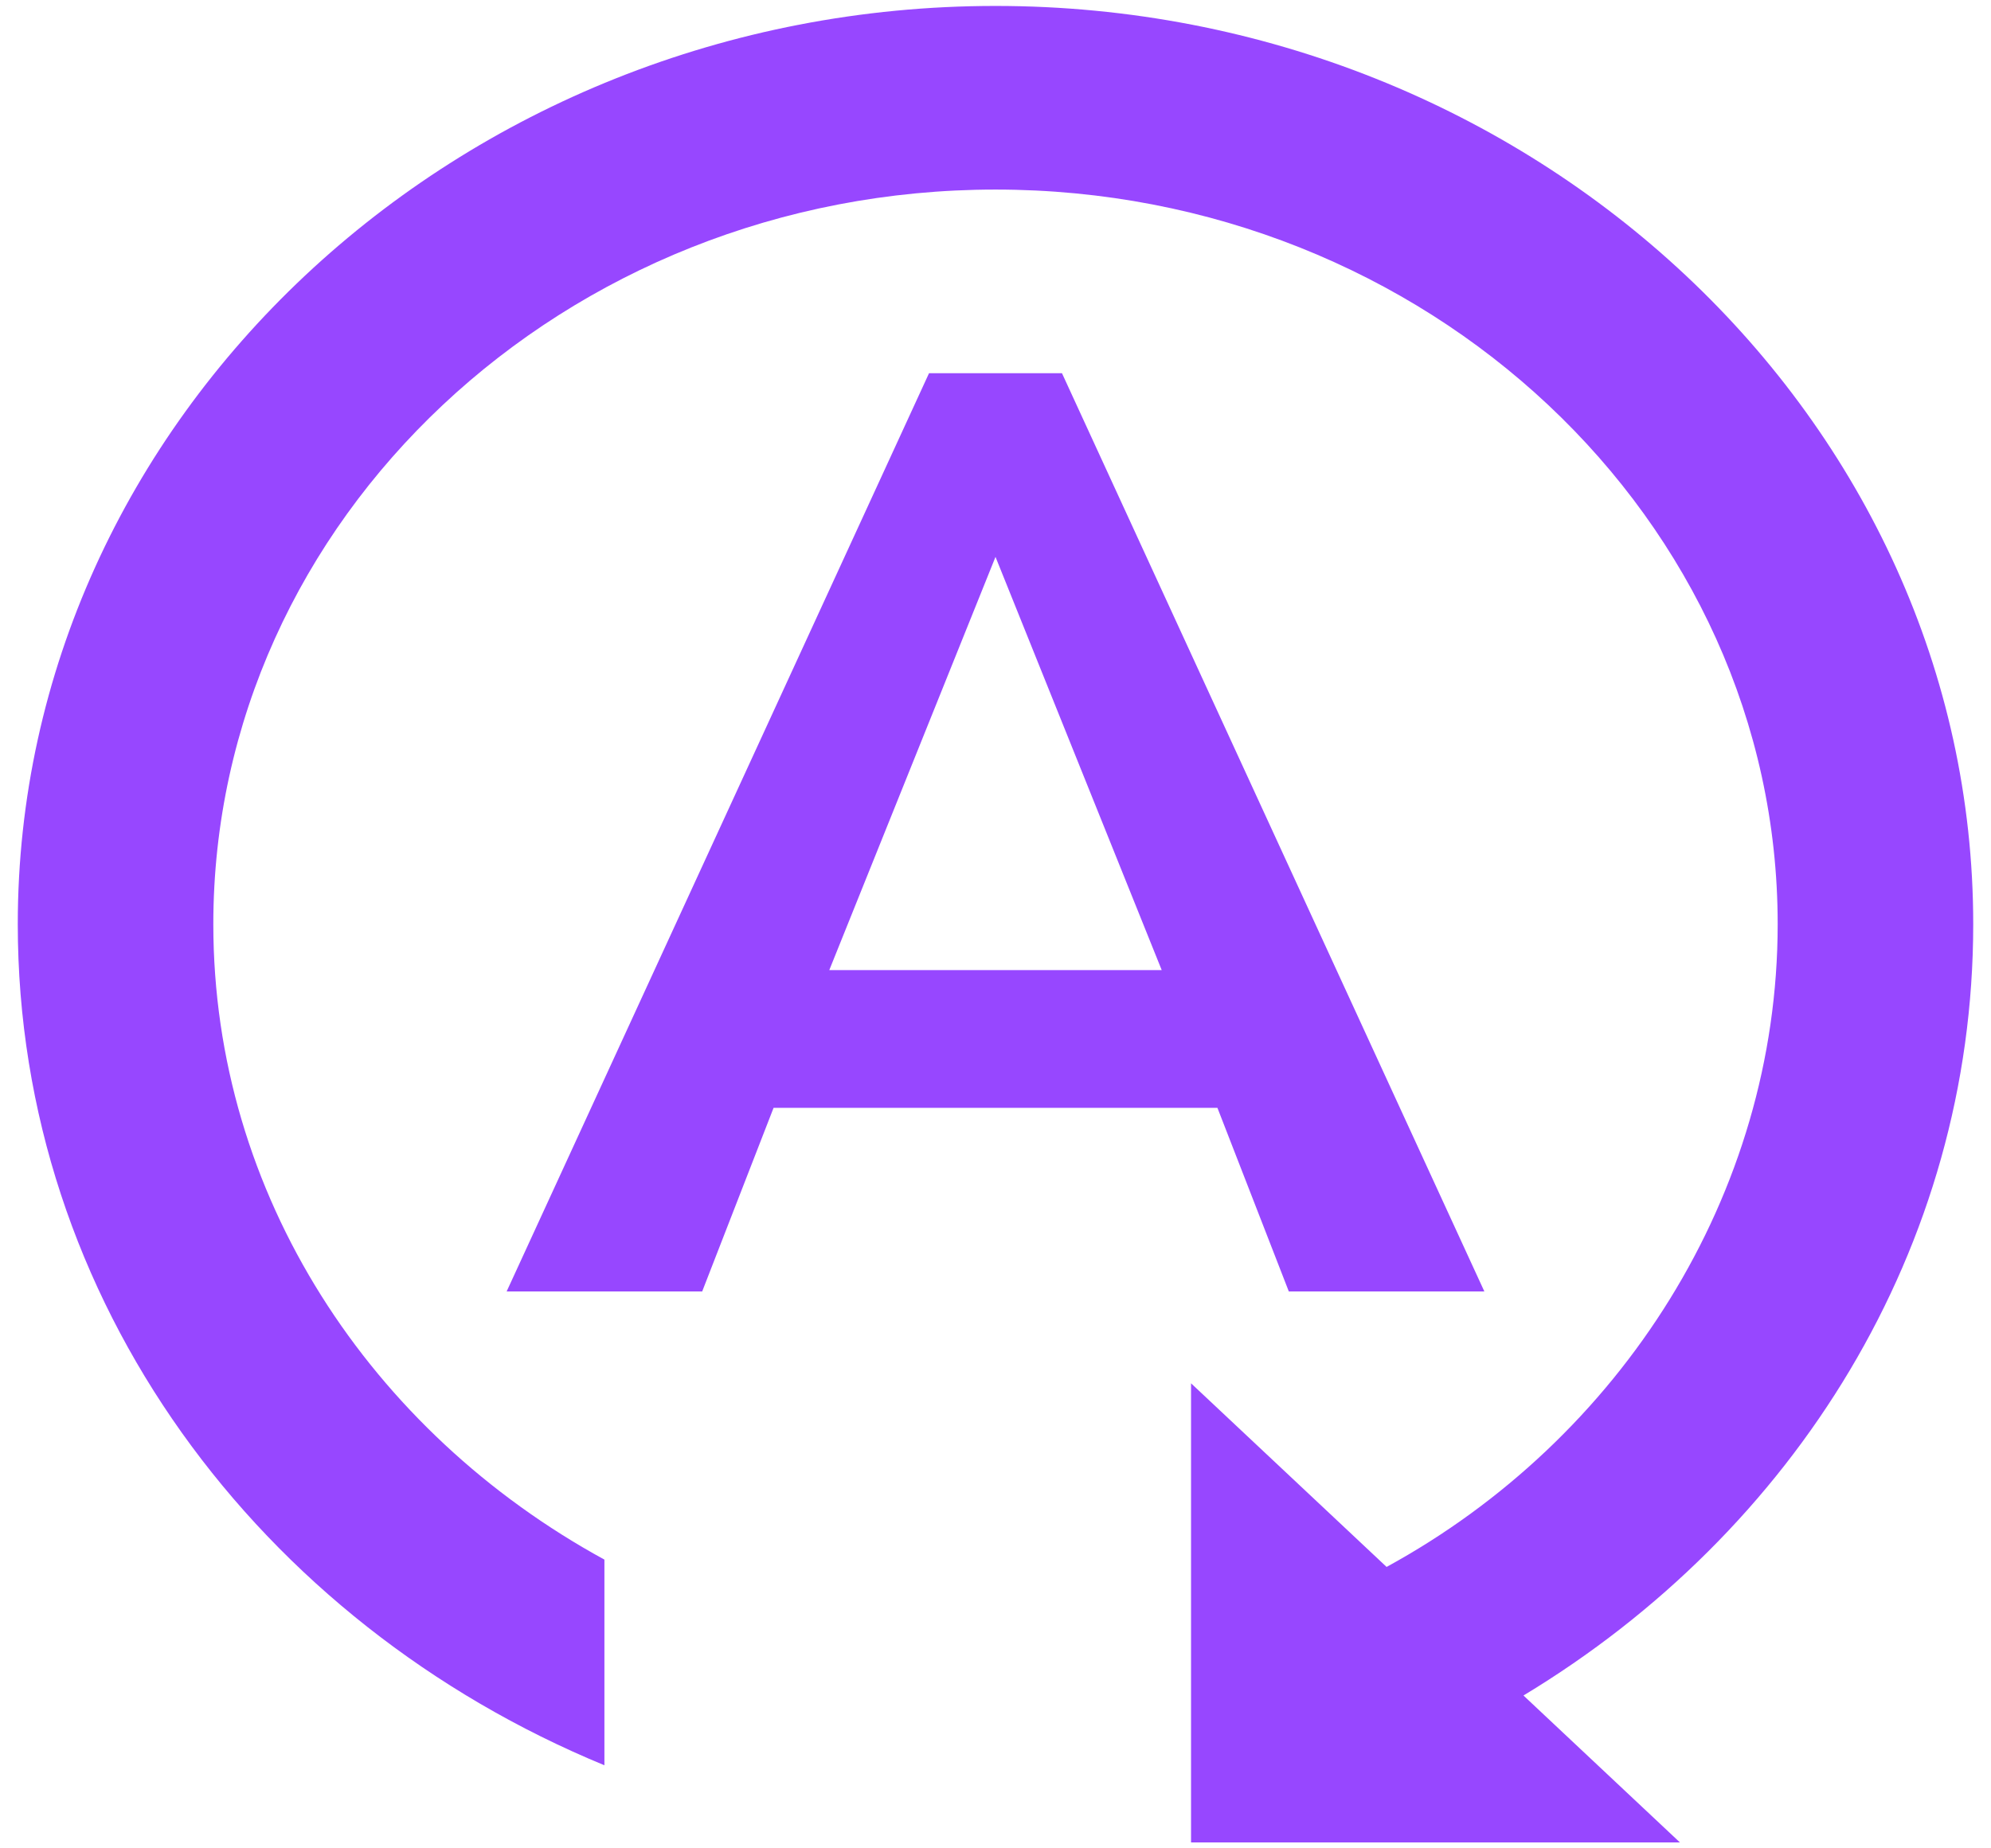 <svg width="56" height="52" viewBox="0 0 56 52" fill="none" xmlns="http://www.w3.org/2000/svg">
    <path
        d="M29.87 10.5H26.13L14.25 36.333H19.75L21.758 31.167H34.242L36.25 36.333H41.75L29.87 10.5ZM23.325 27.292L28 15.667L32.675 27.292H23.325ZM42.85 47.7L47.25 51.833H33.5V38.917L39 44.083C45.572 40.493 50 33.621 50 26C50 14.608 40.127 5.333 28 5.333C15.873 5.333 6 14.608 6 26C6 33.621 10.428 40.286 17 43.877V49.663C7.293 45.659 0.5 36.592 0.5 26C0.5 11.792 12.875 0.167 28 0.167C43.125 0.167 55.5 11.792 55.5 26C55.5 35.119 50.468 43.102 42.85 47.7Z"
        fill="#9747FF" />
</svg>